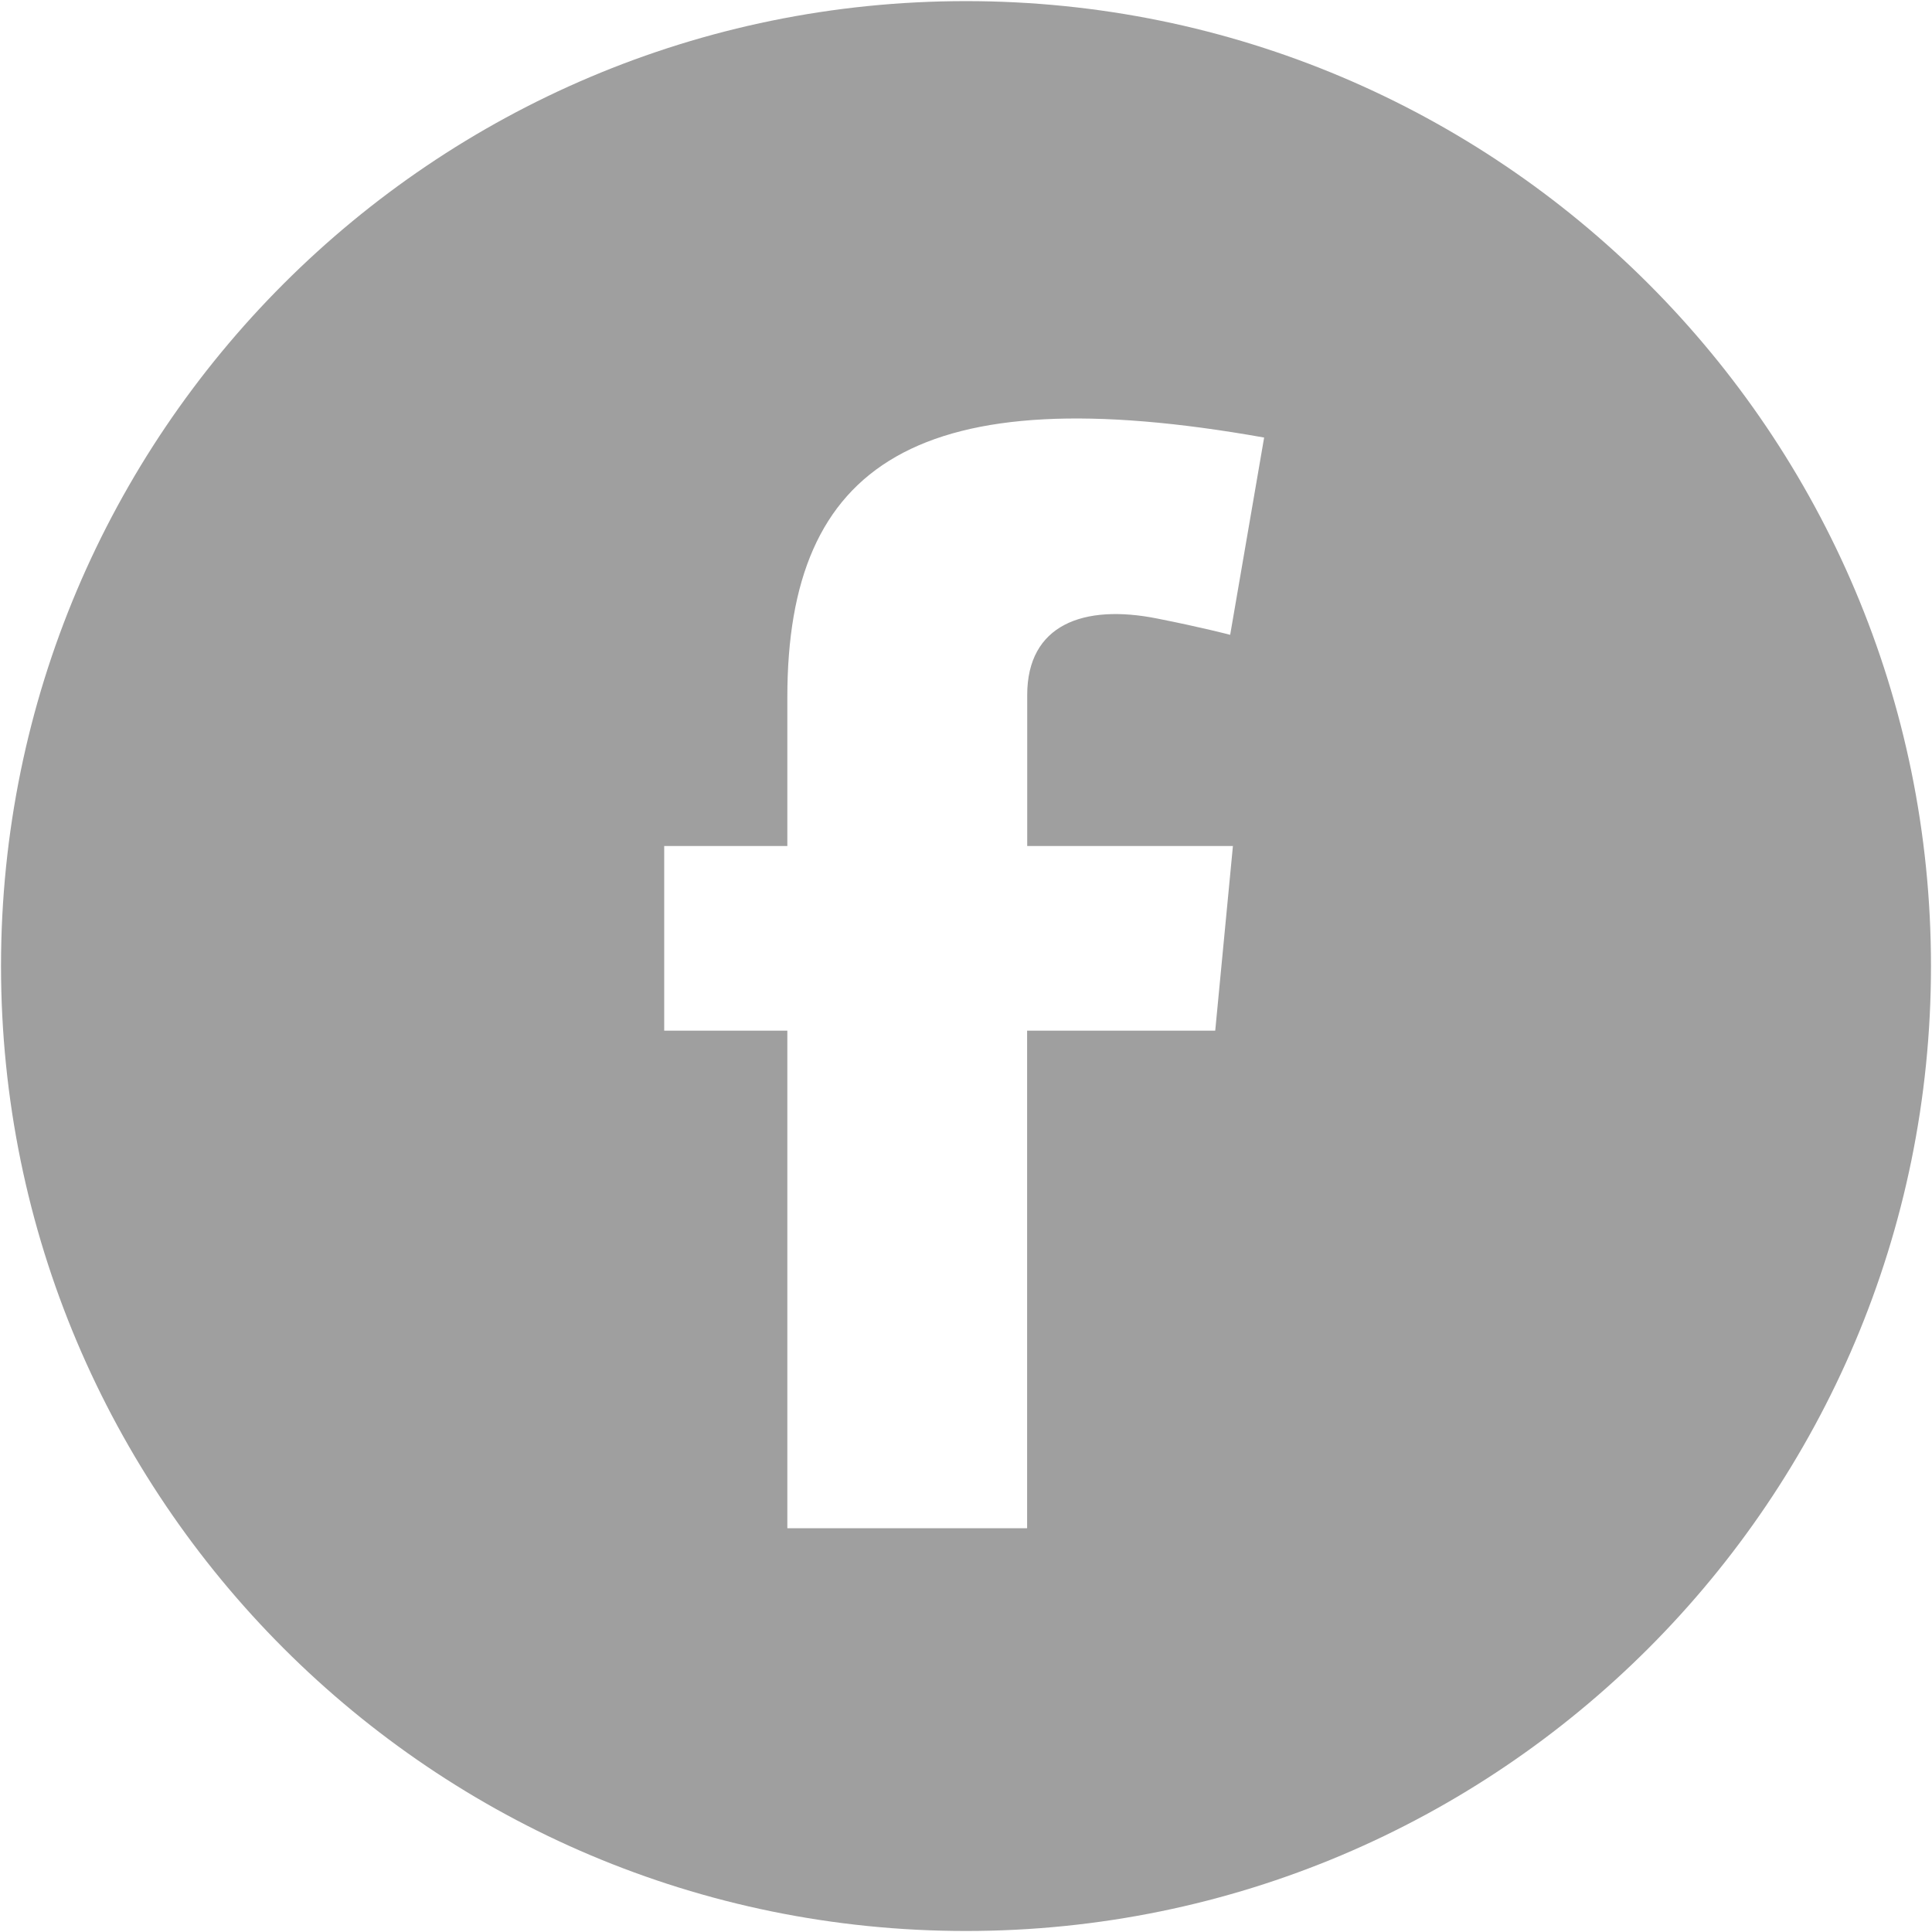 <svg xmlns="http://www.w3.org/2000/svg" width="19" height="19" viewBox="0 0 19 19"><path fill="#9F9F9F" d="M9.5.011c-5.241 0-9.49 4.248-9.49 9.489 0 5.242 4.249 9.49 9.49 9.49 5.242 0 9.49-4.248 9.49-9.49 0-5.241-4.248-9.489-9.49-9.489zm2.625 8.309l-.174 1.816h-1.85v4.893h-2.358v-4.893h-1.211v-1.816h1.211v-1.464c0-2.3 1.289-3.157 4.689-2.553l-.334 1.94s-.277-.073-.717-.16c-.729-.146-1.279.062-1.279.752v1.485h2.023z" enable-background="new"/></svg>
